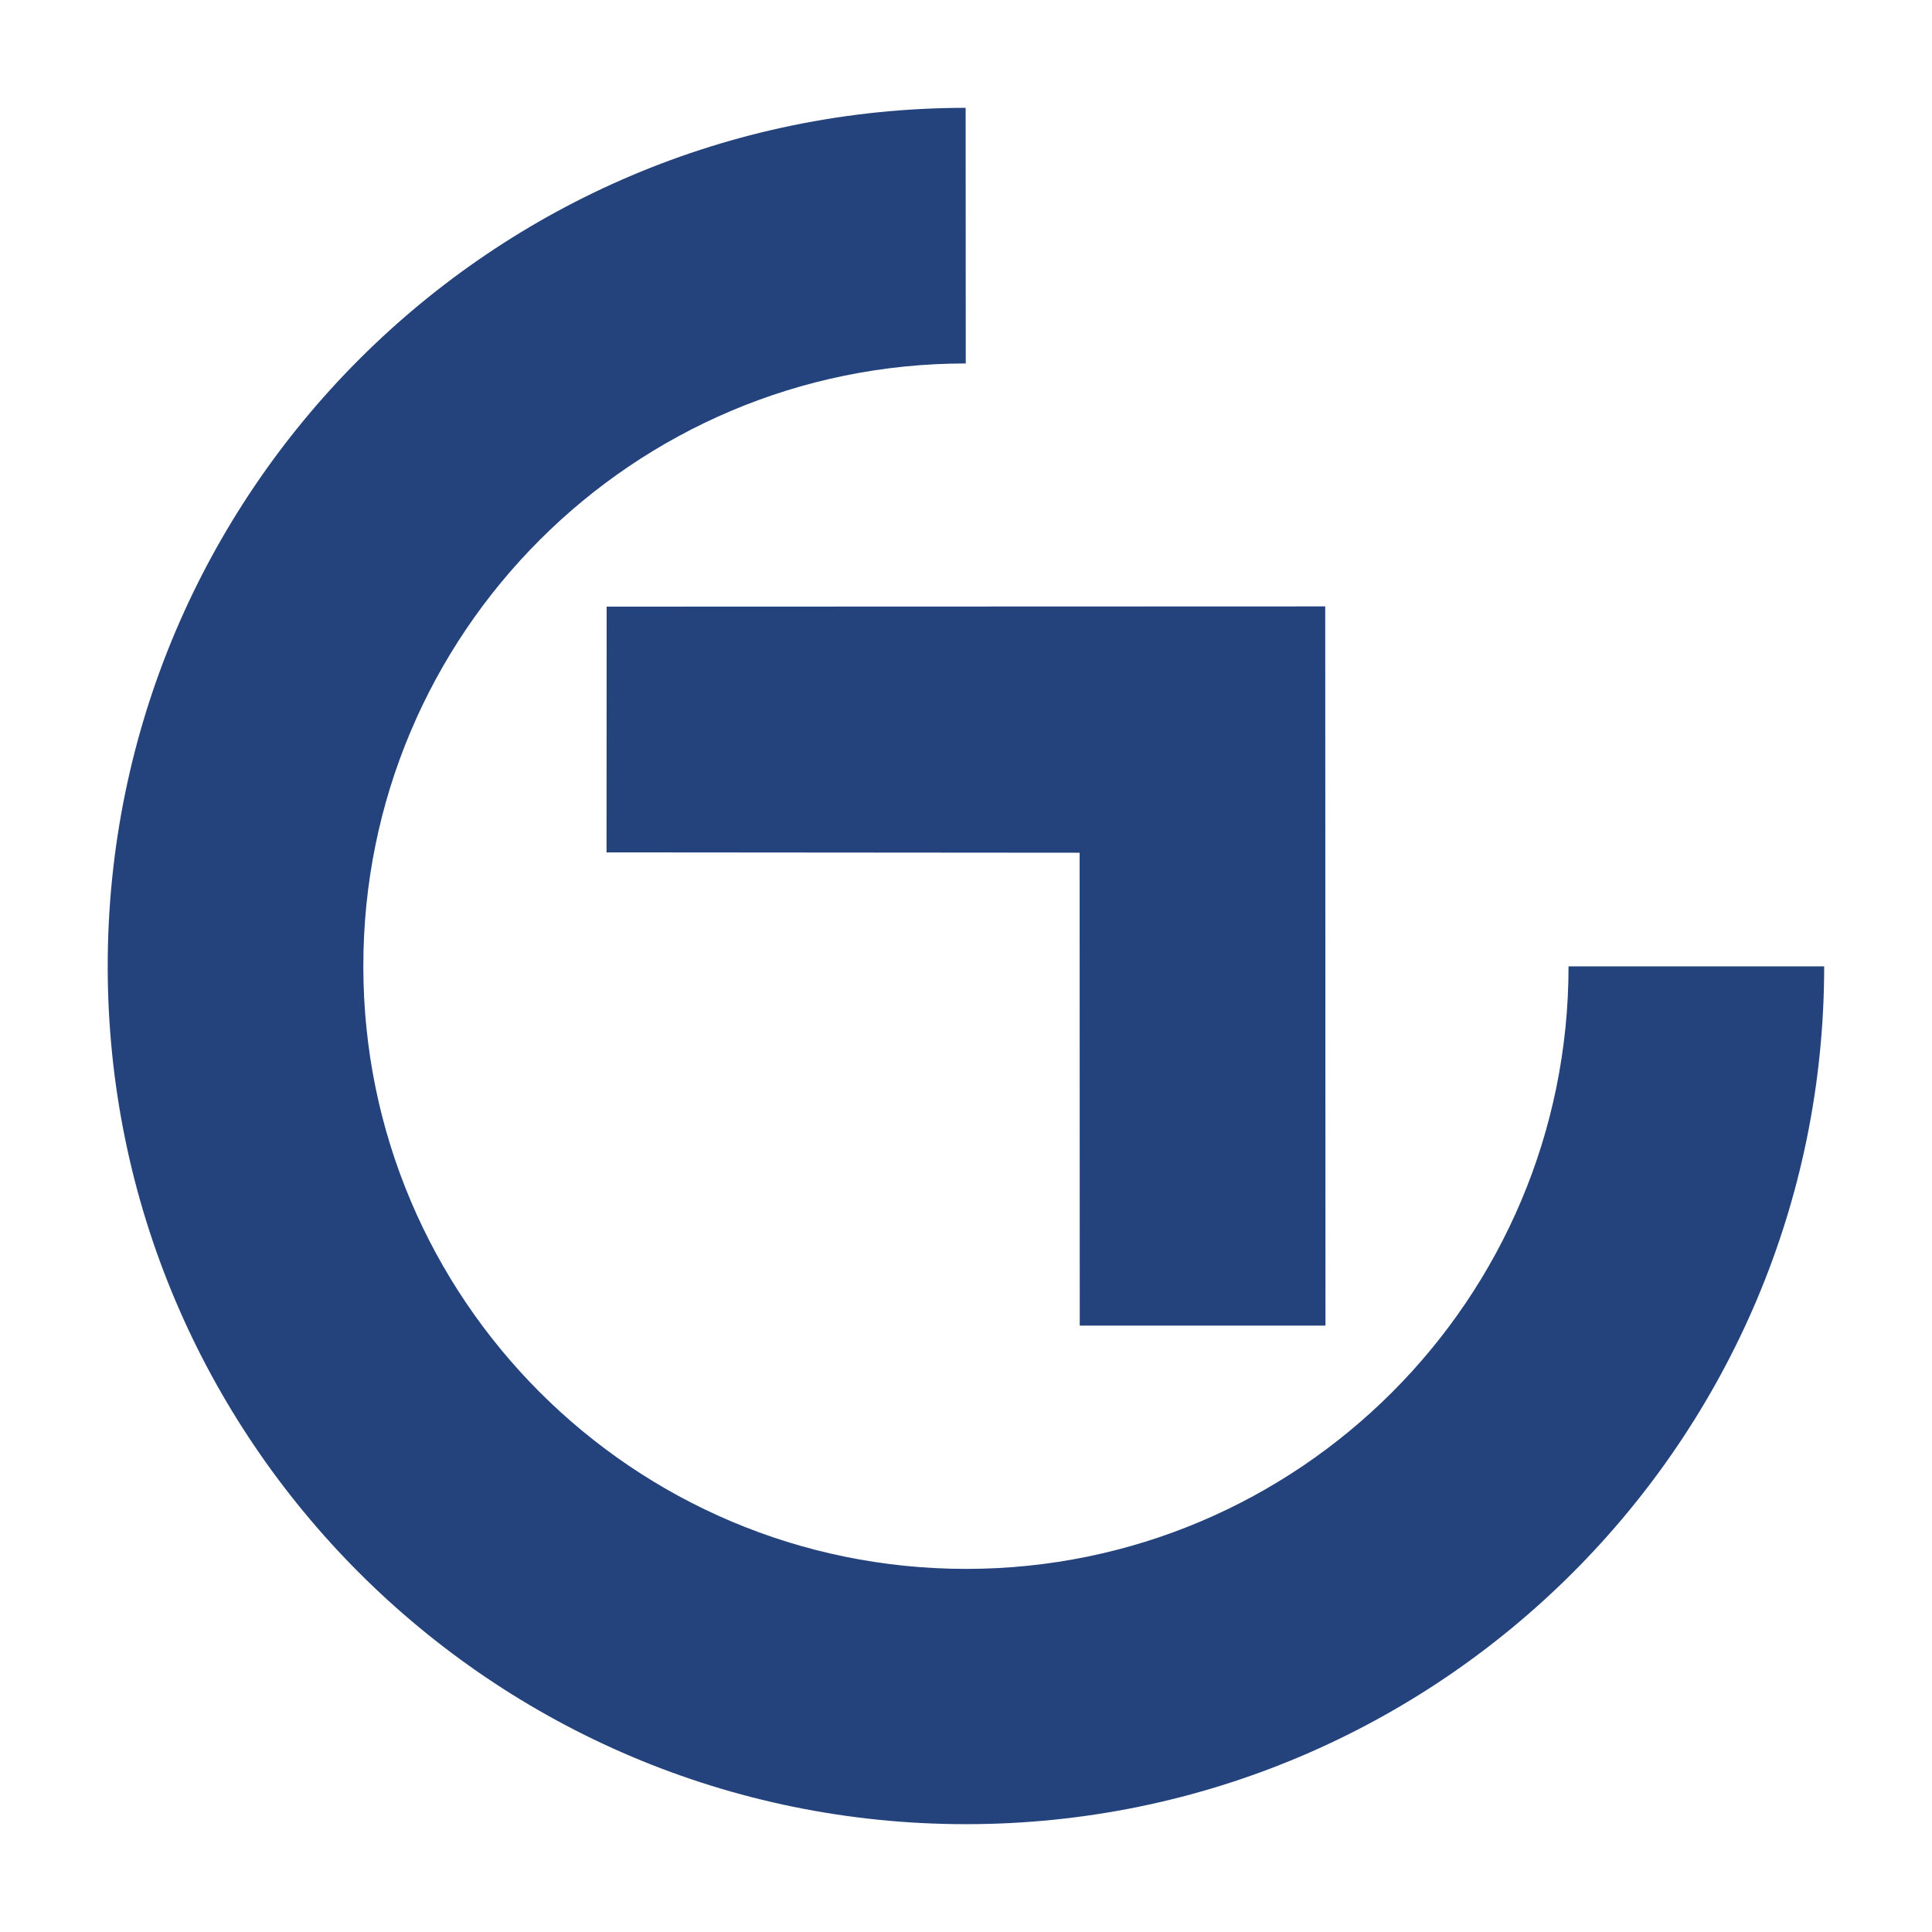 <?xml version="1.0"?><!DOCTYPE svg PUBLIC "-//W3C//DTD SVG 1.1//EN" "http://www.w3.org/Graphics/SVG/1.1/DTD/svg11.dtd"><svg xmlns="http://www.w3.org/2000/svg" viewBox="0 0 16 16" shape-rendering="geometricPrecision" fill="#24437c"><g><g><g><path d="M12.99,8.003c0,2.754-2.234,4.989-4.989,4.99c-2.758-0.001-4.992-2.236-4.992-4.99C3.007,5.246,5.241,3.01,7.998,3.01 L7.997,0.893C4.074,0.895,0.892,4.079,0.892,8.002c0,3.921,3.183,7.105,7.107,7.105c3.922,0.001,7.108-3.184,7.108-7.104H12.99z"/></g></g><polygon points="8.941,7.062 8.942,10.978 10.977,10.978 10.975,5.022 5.024,5.024 5.023,7.059"/></g></svg>
